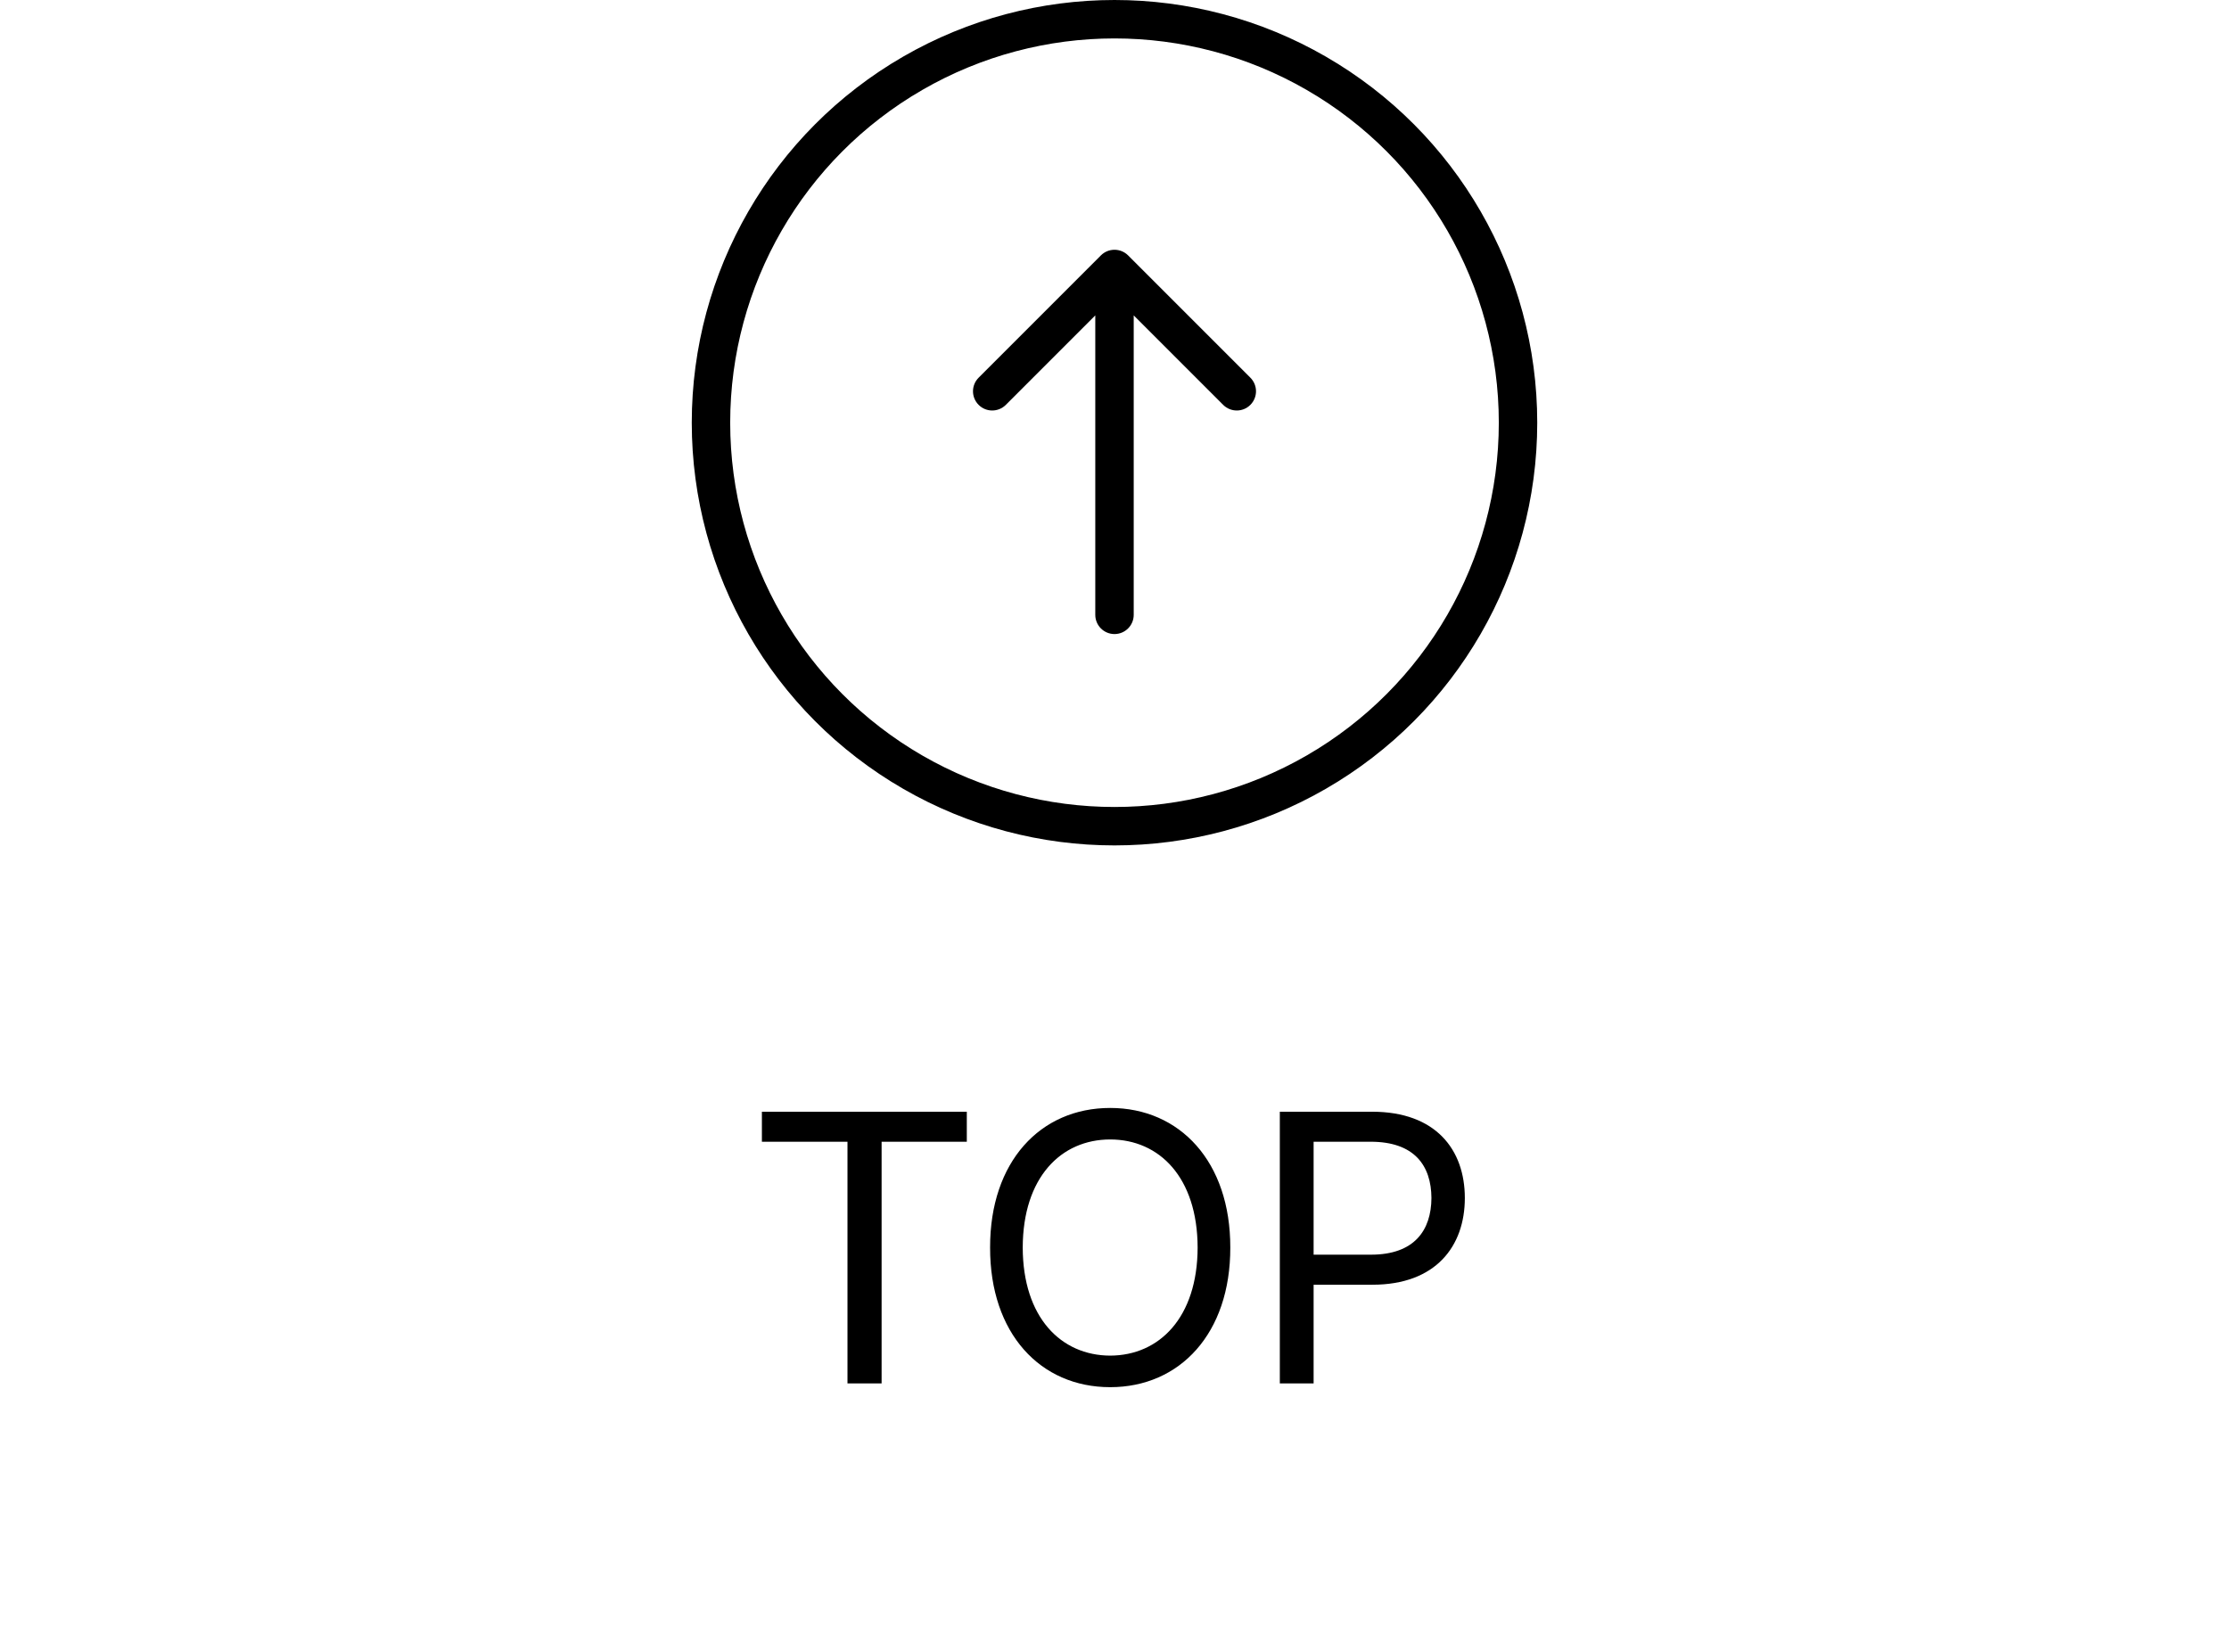<svg width="58" height="43" viewBox="0 0 58 43" fill="none" xmlns="http://www.w3.org/2000/svg">
<path d="M28.5 16C28.5 16.276 28.724 16.5 29 16.5C29.276 16.5 29.5 16.276 29.5 16L28.5 16ZM29.354 6.646C29.158 6.451 28.842 6.451 28.646 6.646L25.465 9.828C25.269 10.024 25.269 10.34 25.465 10.536C25.66 10.731 25.976 10.731 26.172 10.536L29 7.707L31.828 10.536C32.024 10.731 32.34 10.731 32.535 10.536C32.731 10.34 32.731 10.024 32.535 9.828L29.354 6.646ZM29.5 16L29.5 7L28.5 7L28.5 16L29.5 16Z" fill="black"/>
<path d="M19.825 29.711V28.93H25.157V29.711H22.94V36H22.052V29.711H19.825ZM32.013 32.465C32.018 34.701 30.699 36.098 28.888 36.098C27.071 36.098 25.758 34.701 25.763 32.465C25.758 30.229 27.071 28.832 28.888 28.832C30.699 28.832 32.018 30.229 32.013 32.465ZM26.612 32.465C26.617 34.286 27.608 35.273 28.888 35.277C30.167 35.273 31.158 34.286 31.163 32.465C31.158 30.639 30.167 29.652 28.888 29.652C27.608 29.652 26.617 30.639 26.612 32.465ZM33.302 36V28.93H35.704C37.359 28.93 38.116 29.916 38.116 31.176C38.116 32.431 37.359 33.432 35.714 33.432H34.181V36H33.302ZM34.181 32.65H35.675C36.803 32.65 37.242 32.016 37.247 31.176C37.242 30.331 36.803 29.711 35.665 29.711H34.181V32.65Z" fill="black"/>
<circle cx="29" cy="11" r="10.5" stroke="black"/>
</svg>
